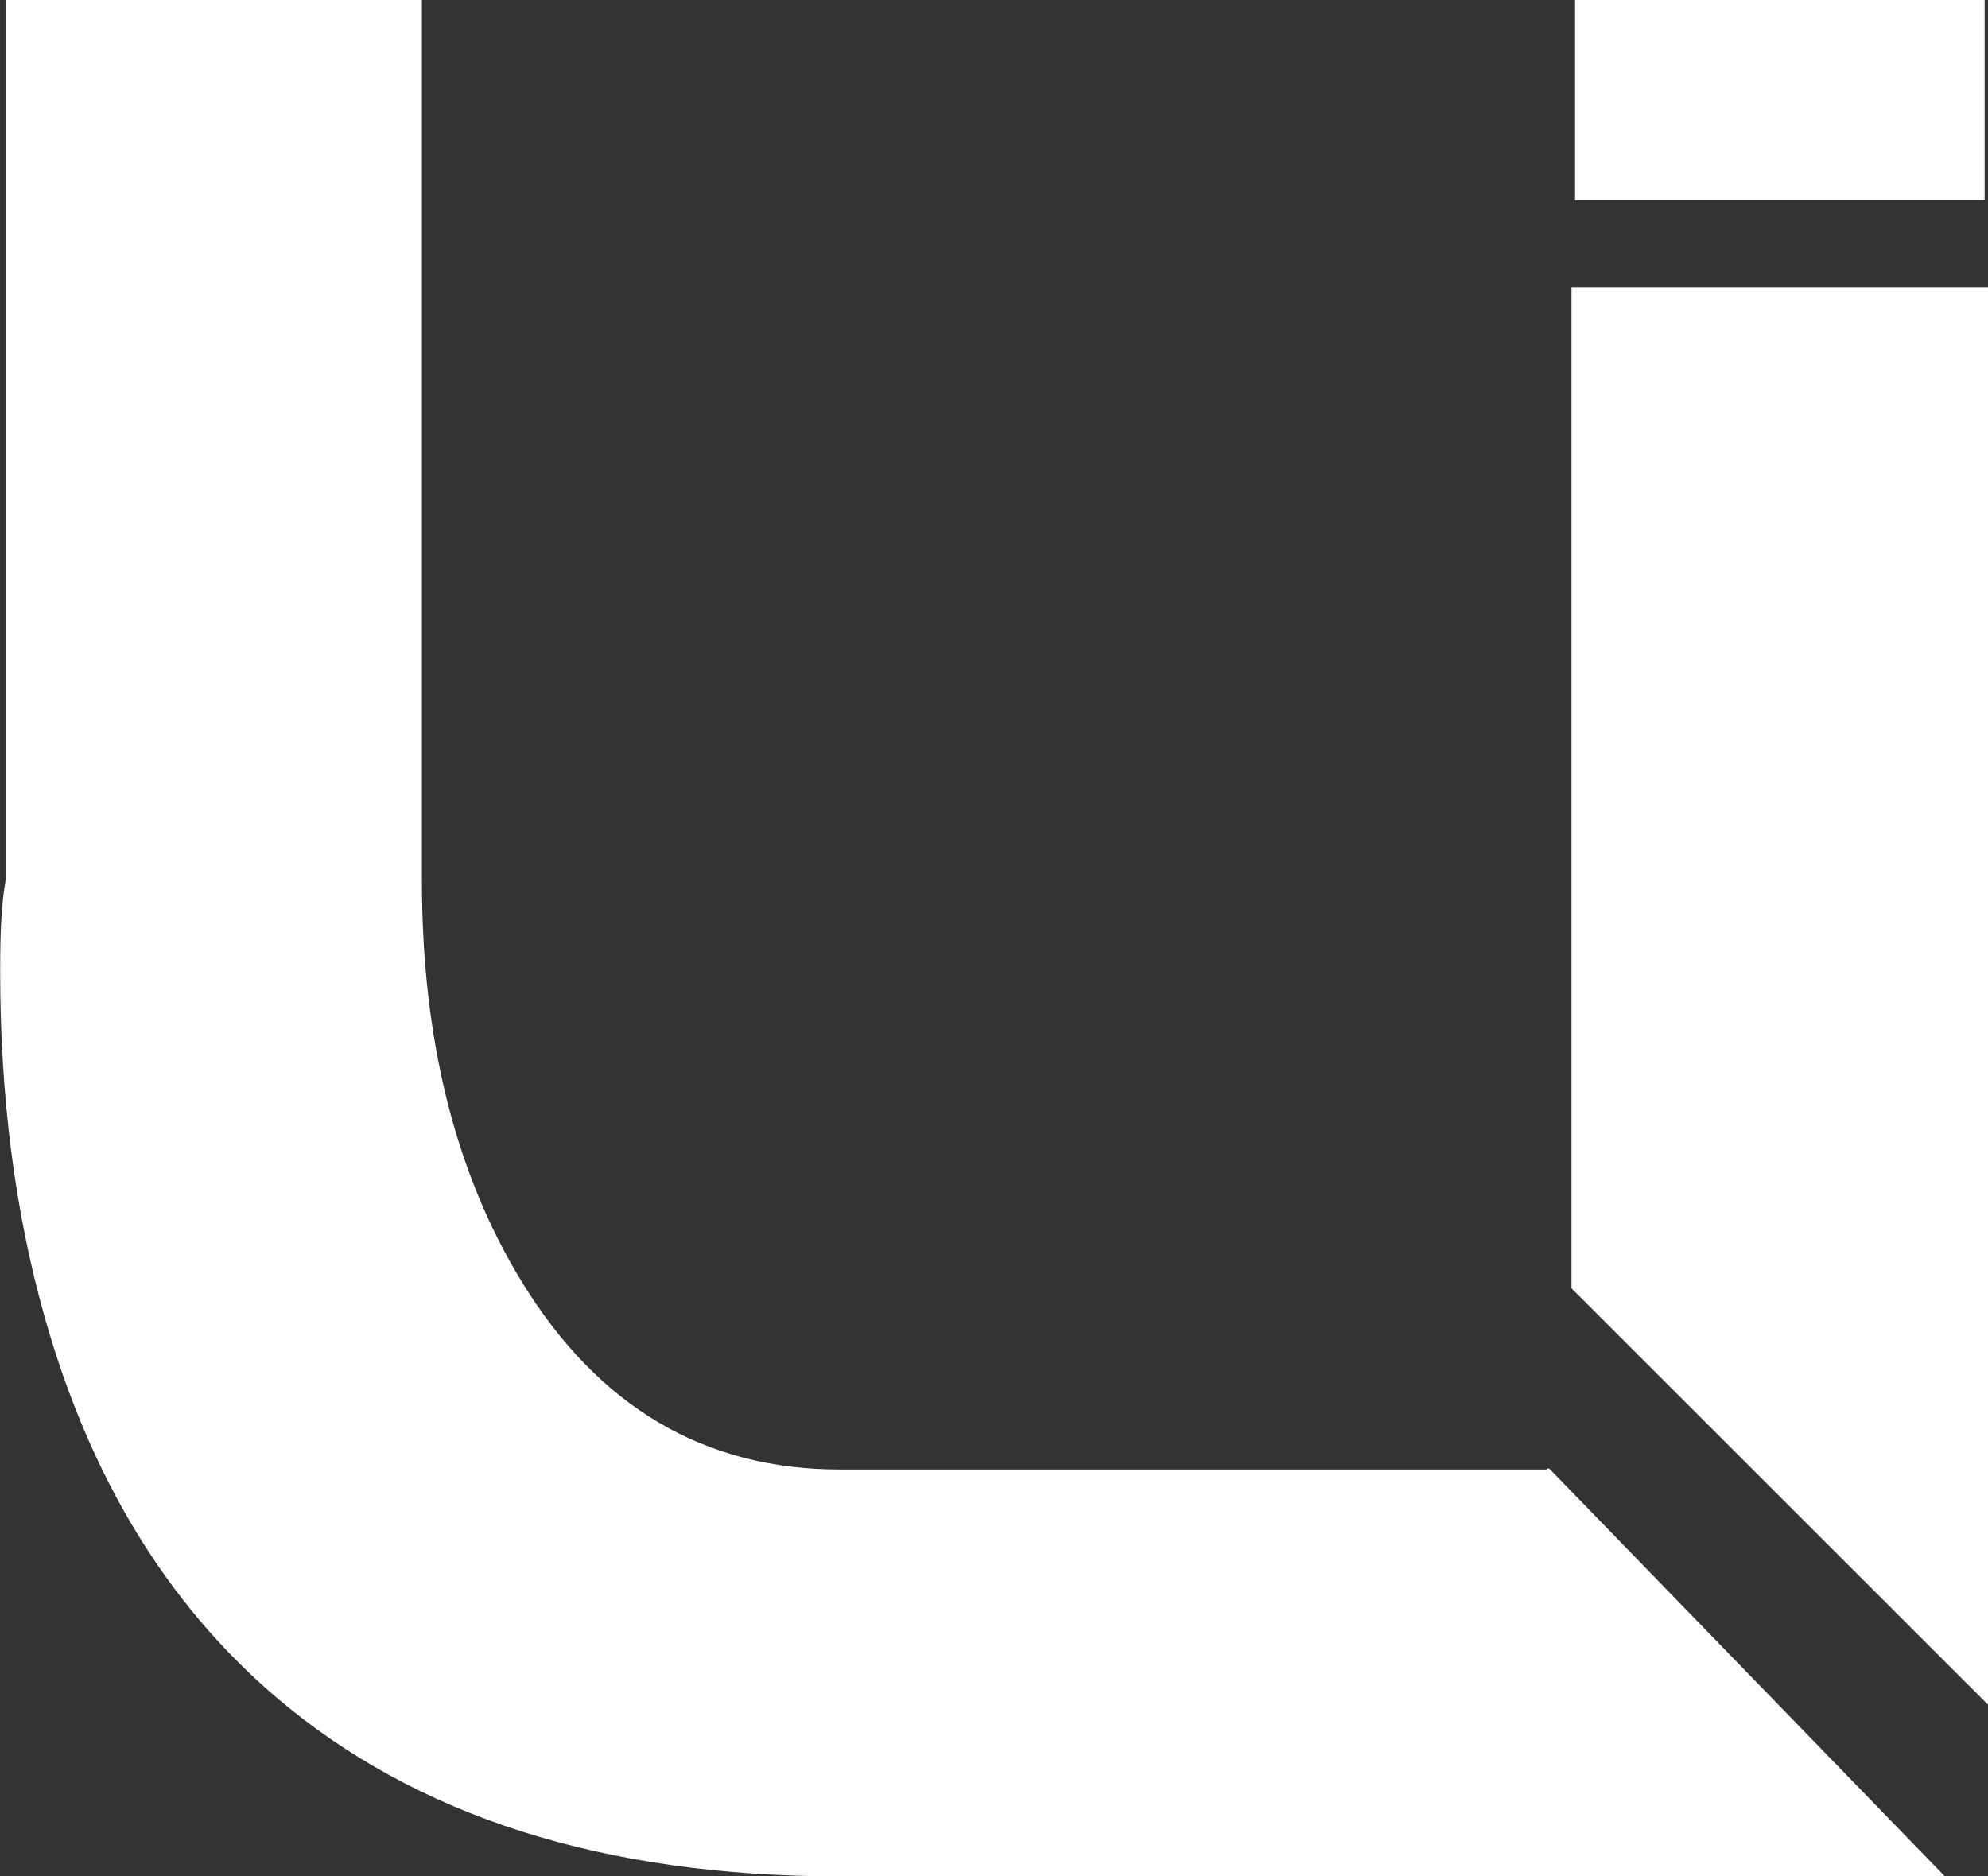 <?xml version="1.0" encoding="UTF-8"?>
<svg id="Layer_2" data-name="Layer 2" xmlns="http://www.w3.org/2000/svg" viewBox="0 0 117.61 110.99">
  <rect x="0" y="0" width="117.61" height="110.99" fill="#333333" stroke="none"/>
  <defs>
    <style>
      .cls-1 {
        fill: #fff;
        stroke-width: 0px;
      }
    </style>
  </defs>
  <g id="Layer_1-2" data-name="Layer 1">
    <g>
      <g>
        <path class="cls-1" d="m91.53,86.93h-41.84c-8.02,0-14.3-3.71-18.83-11.12-3.93-6.43-5.9-14.34-5.9-23.72V0H.33v52.1c-.11.6-.19,1.31-.24,2.13-.06.82-.08,1.91-.08,3.27,0,7.36.87,14.15,2.62,20.37,2.67,9.49,7.23,16.99,13.67,22.5,8.3,7.09,19.42,10.63,33.4,10.63h44.28v-21.09l-2.44-2.44v-.54Z"/>
        <path class="cls-1" d="m91.65,86.87s-.07.01-.1.01c-.01,0-.02,0-.04,0v24.12h23.55l-23.41-24.13Z"/>
      </g>
      <g>
        <polygon class="cls-1" points="92.97 17 92.97 76.21 117.61 100.84 117.61 17 92.97 17"/>
        <path class="cls-1" d="m93.18,0v11.84h24.23V0h-24.23Z"/>
      </g>
    </g>
  </g>
</svg>